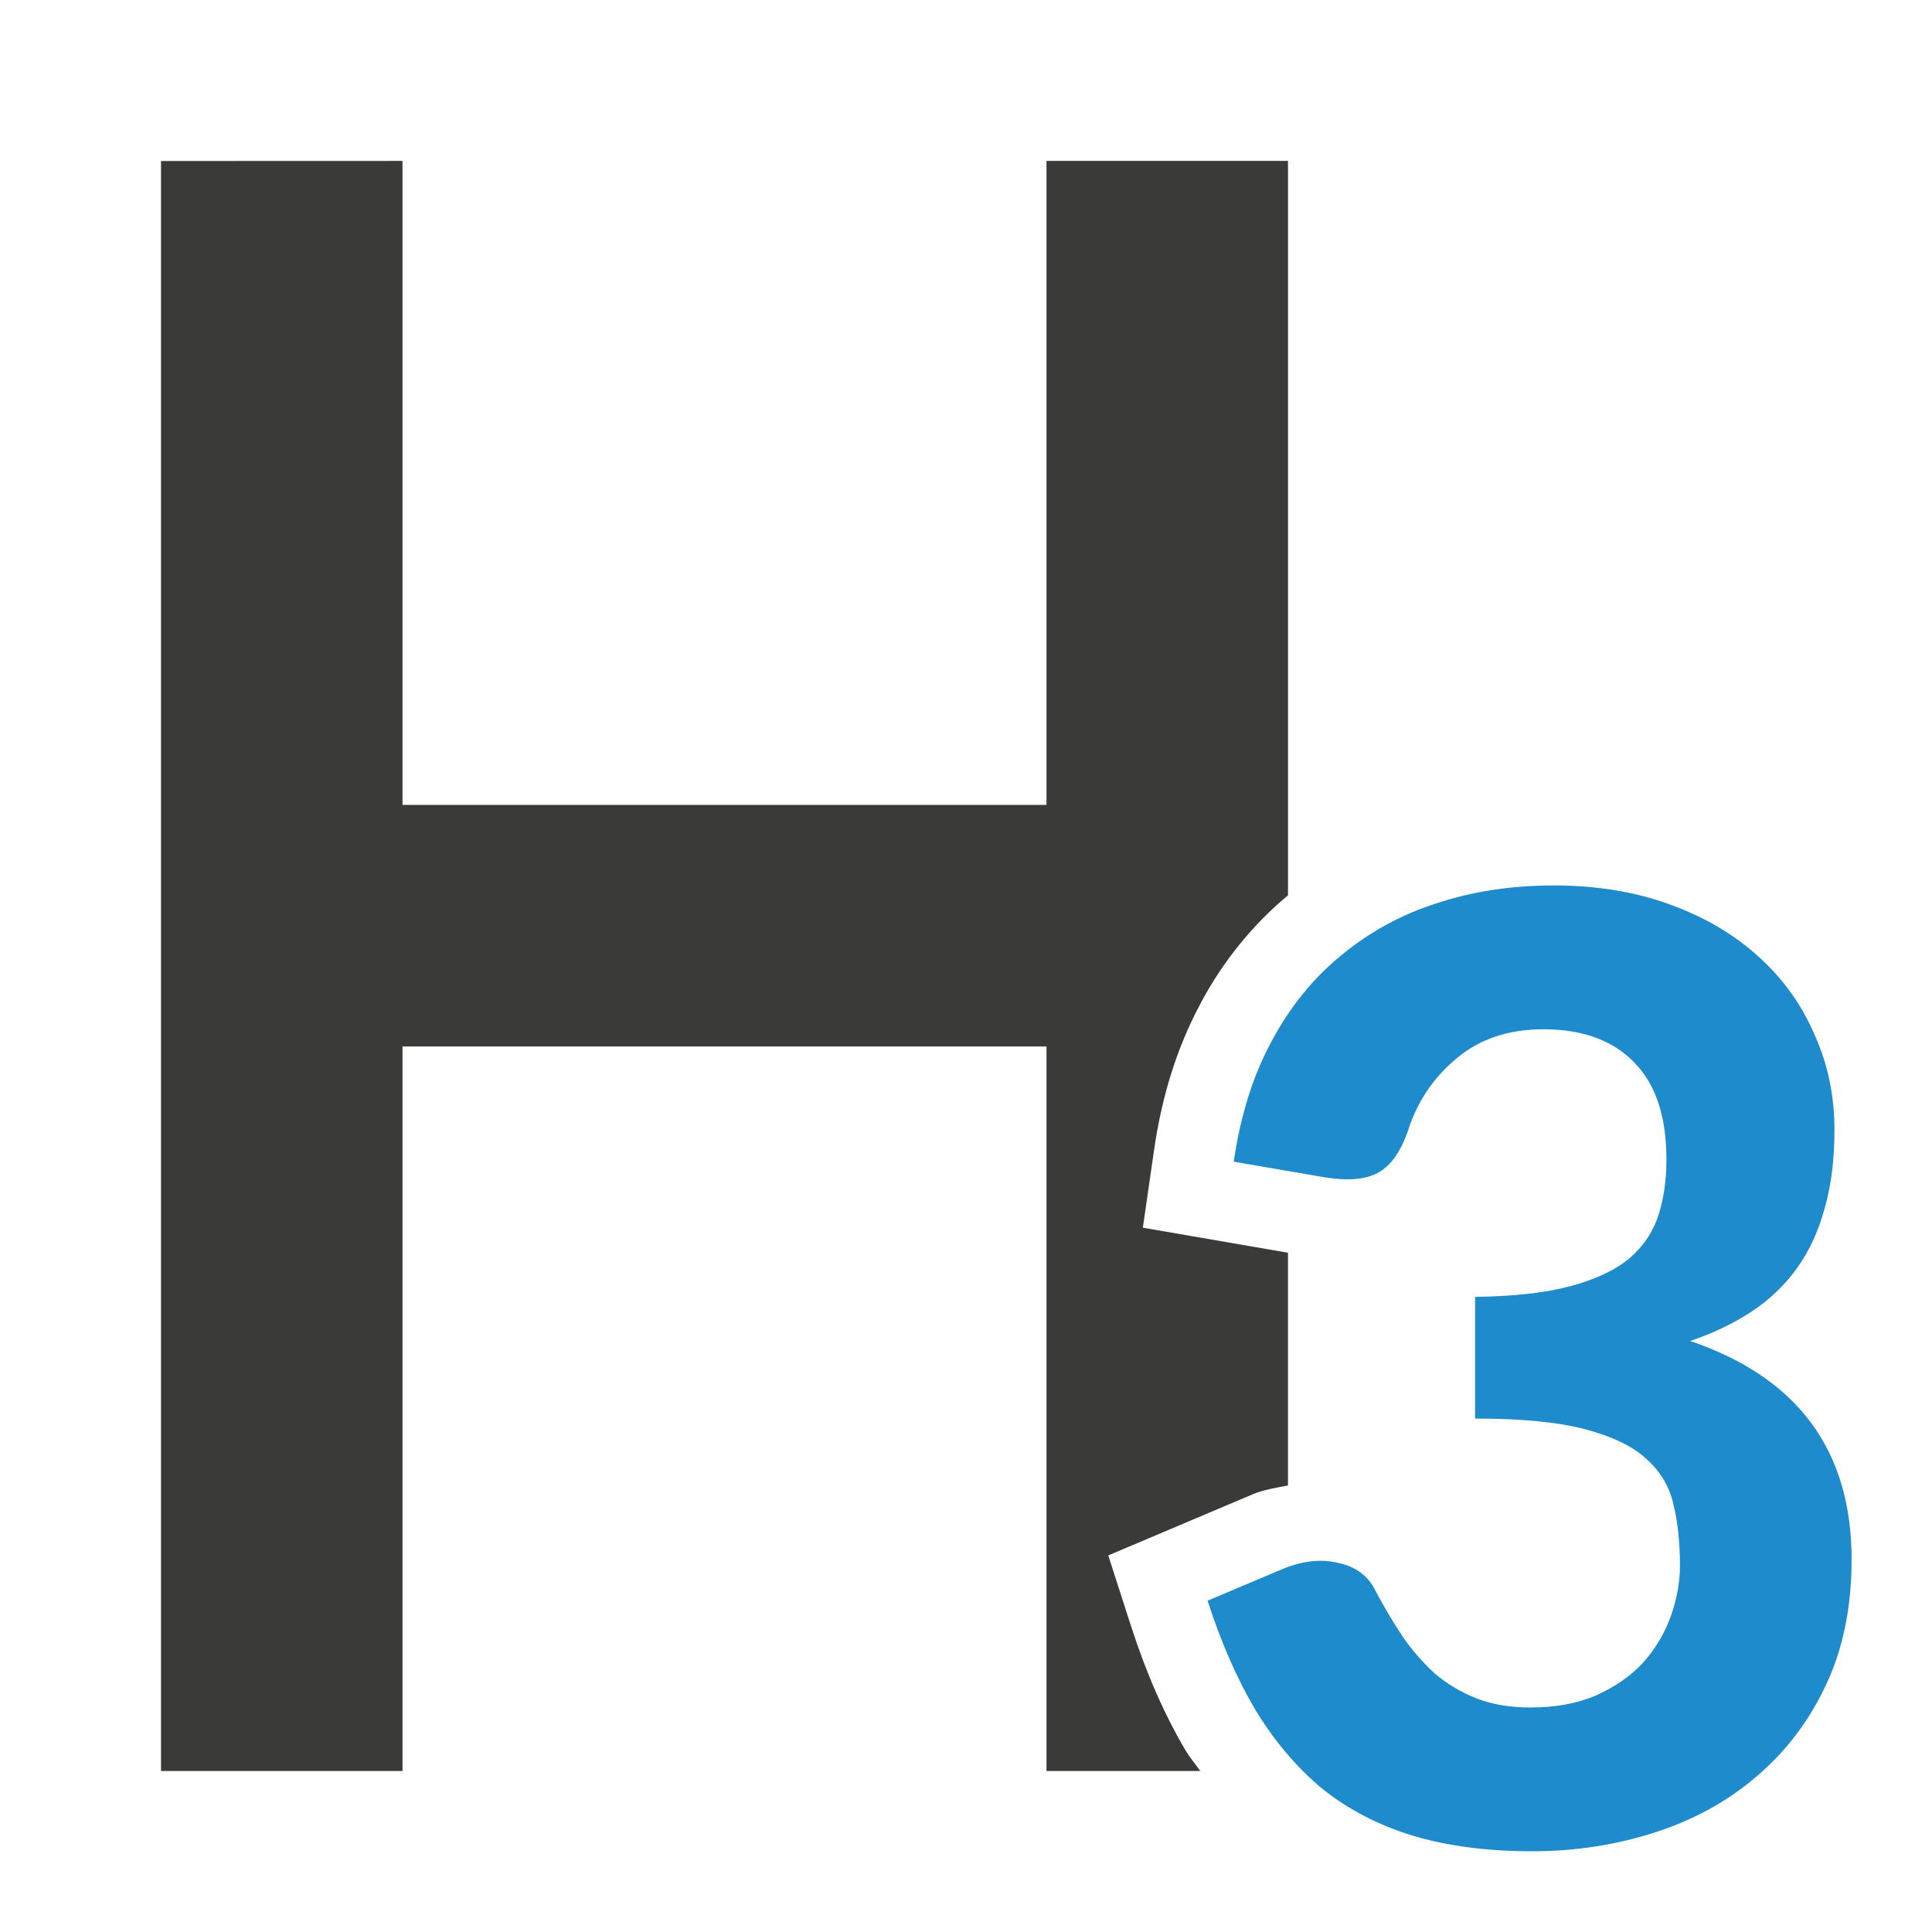 <svg viewBox="0 0 24 24" xmlns="http://www.w3.org/2000/svg"><path d="m2 2v20h3v-9h8v9h1.91c-.056-.082-.122-.156-.174-.242l-.002-.004-.004-.006c-.275-.465-.498-.984-.682-1.555l-.281-.871 1.787-.756.008-.004c.136-.055.288-.081.438-.109v-2.891l-1.803-.311.139-.963c.096-.667.285-1.281.58-1.826v-.002c.278-.52.645-.973 1.084-1.338v-9.123h-3v8h-8v-8z" fill="#3a3a38"/><path d="m19.287 11c-.513 0-.994.073-1.441.221-.442.141-.836.358-1.184.646-.348.283-.637.64-.867 1.07-.23.424-.386.922-.469 1.494l1.123.193c.289.047.511.03.664-.053.159-.083.285-.258.379-.529.112-.354.313-.653.602-.895.289-.242.648-.361 1.078-.361.483 0 .858.135 1.123.406.271.271.406.674.406 1.211 0 .254-.033.483-.098.689s-.185.386-.361.539c-.177.147-.422.263-.734.346-.306.083-.7.127-1.184.133v1.512c.578 0 1.033.044 1.369.133s.591.212.762.371c.177.159.289.352.336.576.053.224.078.471.078.742 0 .212-.039.424-.115.637-.077.212-.191.403-.344.574-.153.165-.348.3-.584.406-.23.1-.5.15-.812.15-.253 0-.477-.037-.672-.113-.194-.077-.368-.181-.521-.311-.147-.136-.281-.288-.398-.459-.118-.177-.23-.366-.336-.566-.088-.183-.241-.299-.459-.346-.212-.053-.442-.028-.689.072l-.938.396c.165.513.362.964.592 1.354.236.389.514.717.832.982.324.259.697.452 1.121.582.43.13.926.195 1.486.195.53 0 1.034-.077 1.512-.23.483-.153.904-.383 1.264-.689.365-.307.655-.683.867-1.131.218-.454.326-.979.326-1.574 0-1.356-.668-2.261-2.006-2.715.283-.094.536-.216.76-.363.224-.147.413-.327.566-.539.153-.212.267-.459.344-.742.083-.283.123-.611.123-.982 0-.419-.081-.81-.246-1.176-.159-.371-.389-.694-.689-.965-.301-.277-.669-.495-1.105-.654-.43-.159-.917-.238-1.459-.238z" fill="#1e8bcd"/></svg>
